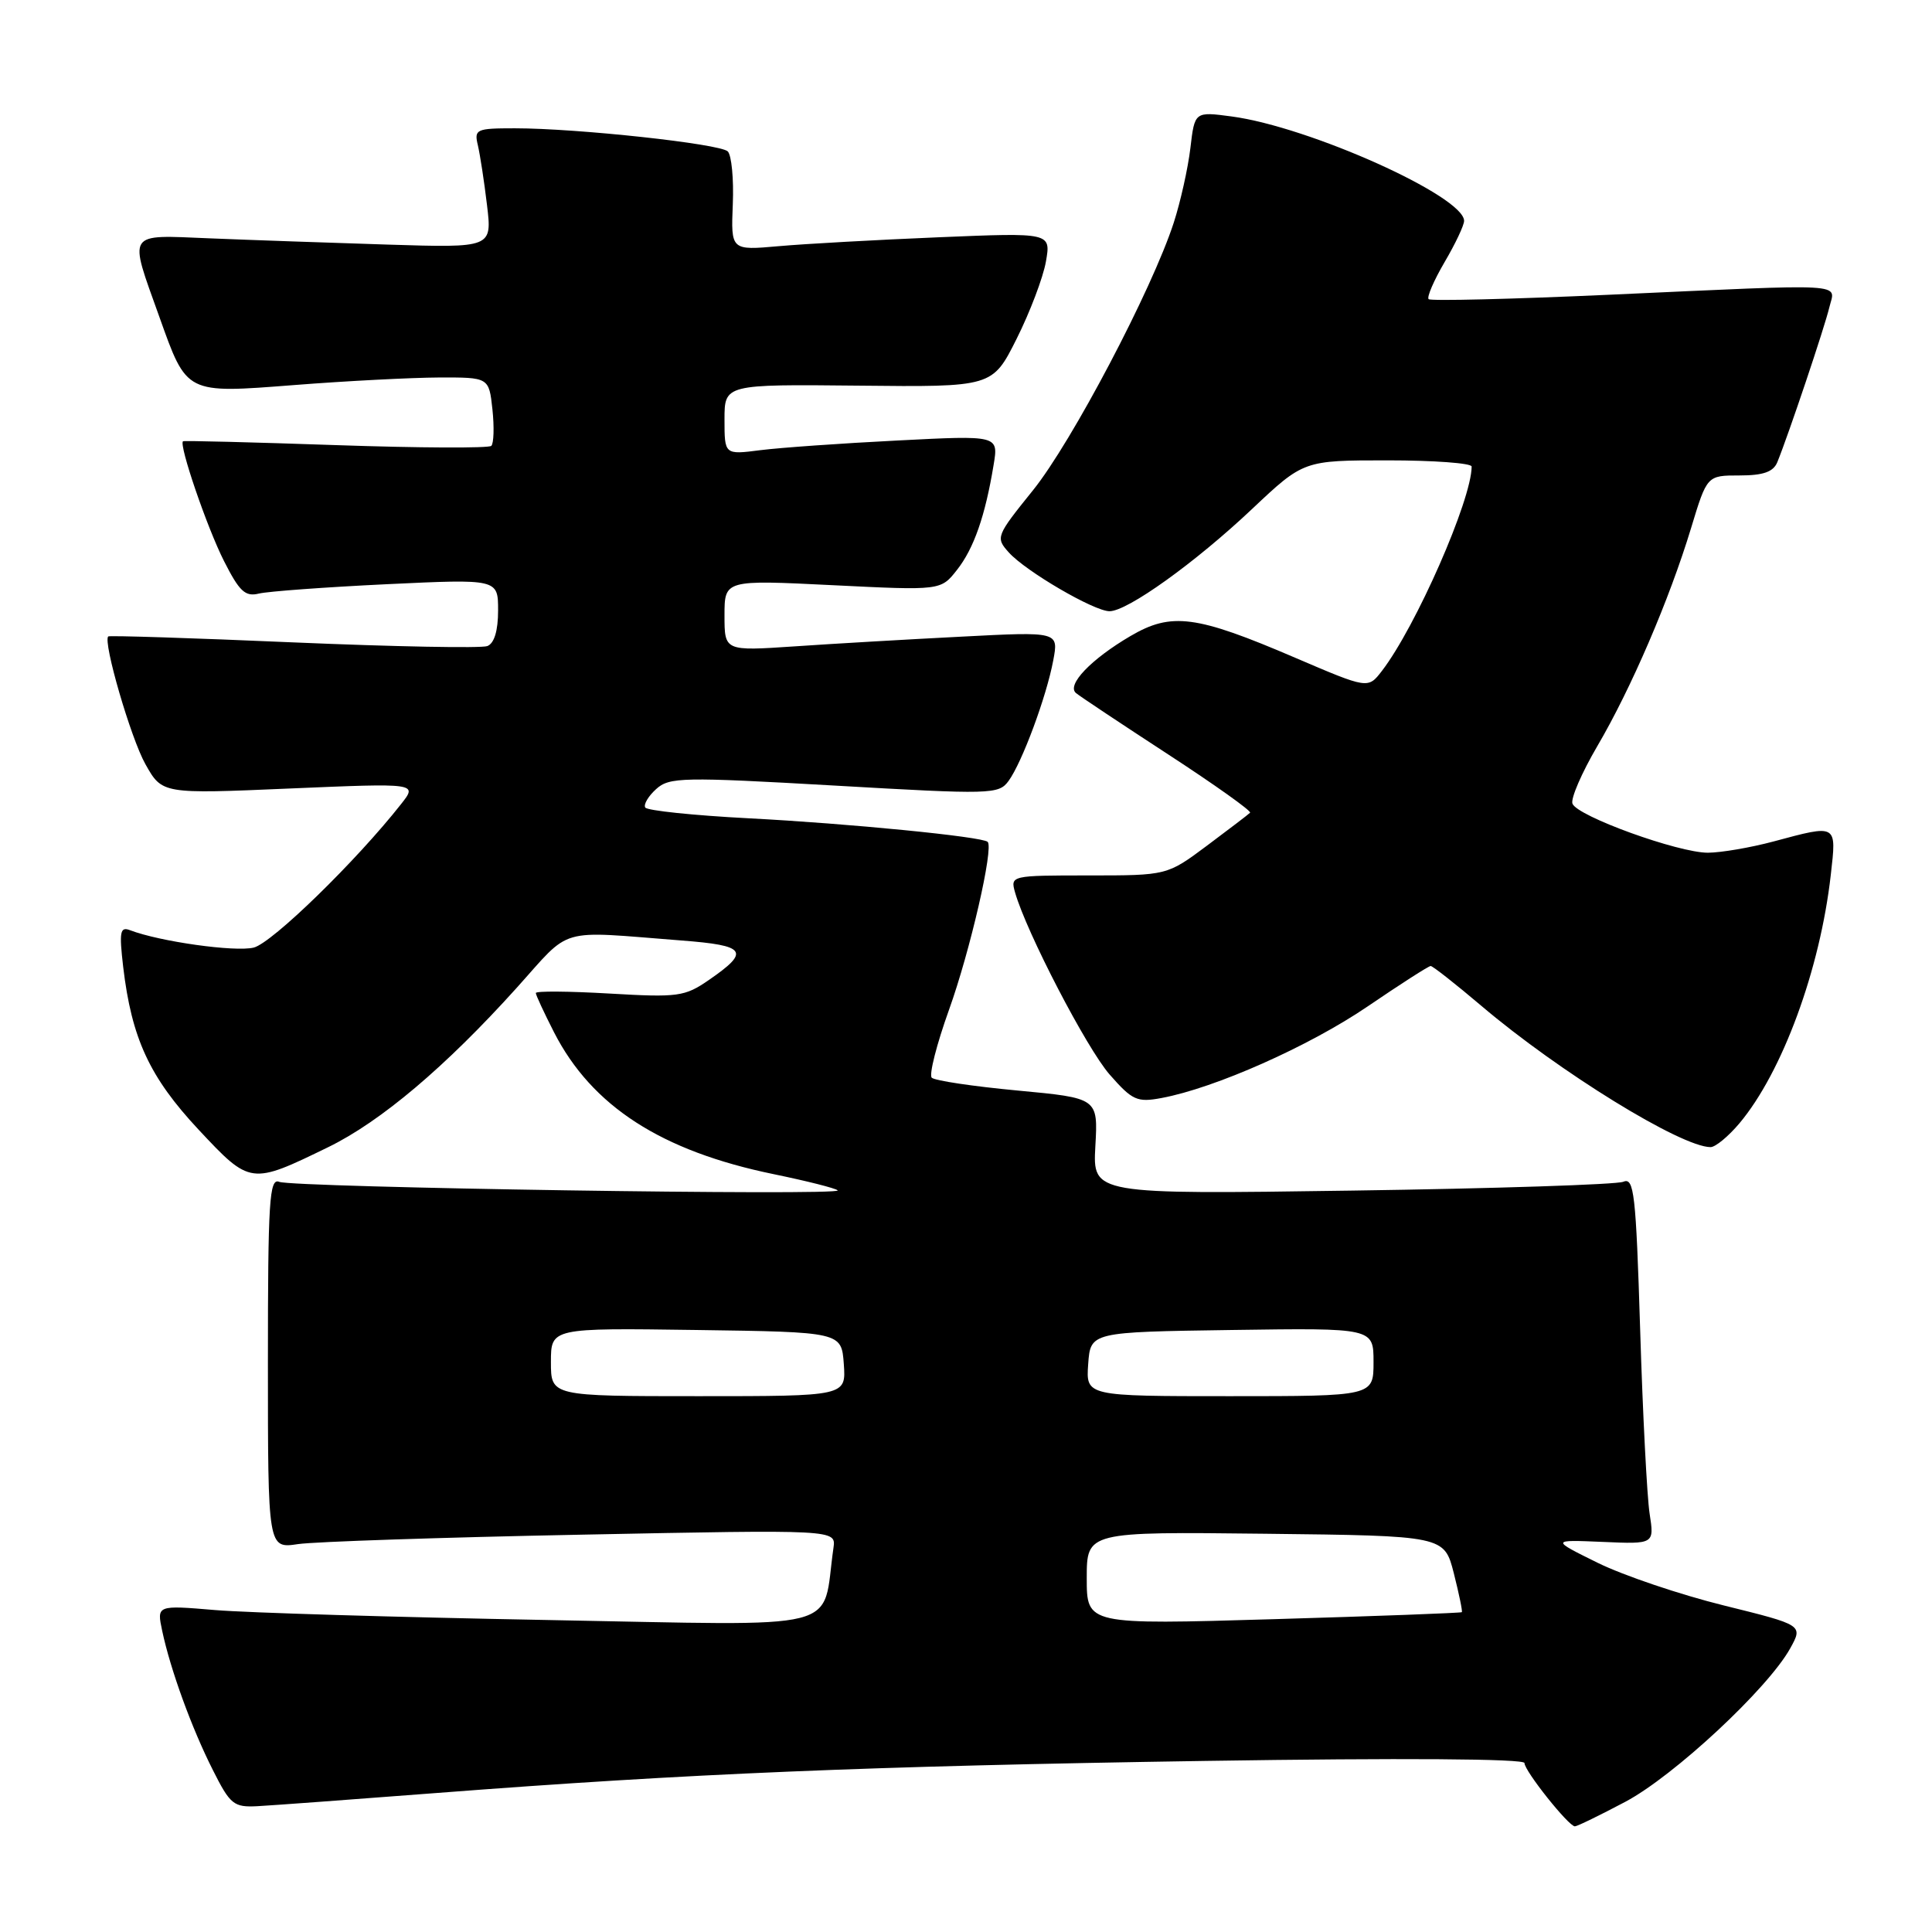 <?xml version="1.0" encoding="UTF-8" standalone="no"?>
<!DOCTYPE svg PUBLIC "-//W3C//DTD SVG 1.1//EN" "http://www.w3.org/Graphics/SVG/1.1/DTD/svg11.dtd" >
<svg xmlns="http://www.w3.org/2000/svg" xmlns:xlink="http://www.w3.org/1999/xlink" version="1.1" viewBox="0 0 256 256">
 <g >
 <path fill="currentColor"
d=" M 215.36 238.75 C 221.80 235.34 234.25 223.75 237.21 218.42 C 238.92 215.33 238.92 215.33 228.41 212.73 C 222.63 211.30 215.11 208.76 211.70 207.08 C 205.50 204.02 205.50 204.02 212.36 204.31 C 219.21 204.61 219.21 204.61 218.58 200.55 C 218.24 198.32 217.67 187.37 217.33 176.20 C 216.77 158.12 216.52 155.98 215.10 156.59 C 214.22 156.96 198.04 157.49 179.14 157.76 C 144.79 158.26 144.79 158.26 145.14 151.88 C 145.50 145.50 145.50 145.50 134.82 144.50 C 128.95 143.95 123.84 143.19 123.46 142.80 C 123.08 142.42 124.11 138.37 125.75 133.80 C 128.55 126.00 131.69 112.34 130.87 111.55 C 130.16 110.86 112.38 109.11 99.23 108.43 C 91.93 108.05 85.75 107.41 85.50 107.00 C 85.25 106.60 85.90 105.50 86.94 104.56 C 88.69 102.97 90.41 102.94 110.55 104.09 C 131.37 105.29 132.33 105.27 133.64 103.48 C 135.43 101.03 138.66 92.32 139.56 87.51 C 140.28 83.69 140.28 83.69 127.39 84.36 C 120.30 84.72 110.34 85.30 105.25 85.65 C 96.00 86.27 96.00 86.27 96.00 81.55 C 96.00 76.83 96.00 76.83 110.33 77.54 C 124.66 78.25 124.66 78.25 126.81 75.51 C 129.04 72.68 130.55 68.36 131.66 61.59 C 132.31 57.68 132.31 57.68 118.90 58.37 C 111.53 58.74 103.36 59.32 100.75 59.65 C 96.00 60.26 96.00 60.26 96.00 55.59 C 96.00 50.92 96.00 50.92 113.75 51.10 C 131.50 51.29 131.50 51.29 134.71 44.89 C 136.47 41.38 138.22 36.77 138.59 34.66 C 139.26 30.82 139.26 30.82 124.38 31.44 C 116.20 31.78 106.65 32.31 103.18 32.62 C 96.85 33.18 96.85 33.18 97.10 27.06 C 97.24 23.70 96.93 20.55 96.43 20.06 C 95.38 19.05 76.48 17.00 68.22 17.00 C 63.09 17.00 62.81 17.13 63.32 19.25 C 63.61 20.49 64.16 24.05 64.53 27.17 C 65.21 32.84 65.21 32.84 51.36 32.41 C 43.73 32.17 33.11 31.80 27.75 31.58 C 16.64 31.13 17.02 30.54 21.12 42.00 C 24.78 52.25 24.56 52.14 39.00 51.02 C 45.88 50.48 54.49 50.04 58.14 50.02 C 64.79 50.00 64.79 50.00 65.25 54.25 C 65.50 56.59 65.43 58.76 65.10 59.08 C 64.77 59.40 55.50 59.36 44.50 58.98 C 33.50 58.60 24.39 58.37 24.25 58.47 C 23.67 58.91 27.43 69.90 29.68 74.34 C 31.72 78.37 32.49 79.10 34.31 78.65 C 35.52 78.36 43.14 77.80 51.25 77.41 C 66.00 76.71 66.00 76.71 66.00 80.89 C 66.00 83.58 65.49 85.26 64.57 85.61 C 63.79 85.91 52.22 85.69 38.87 85.12 C 25.52 84.54 14.48 84.19 14.34 84.33 C 13.62 85.05 17.34 97.84 19.27 101.26 C 21.49 105.21 21.49 105.21 38.41 104.48 C 55.34 103.76 55.34 103.76 53.15 106.54 C 47.21 114.09 36.06 124.95 33.62 125.56 C 31.17 126.17 21.18 124.77 17.24 123.26 C 15.91 122.75 15.78 123.44 16.32 128.10 C 17.44 137.60 19.82 142.73 26.30 149.67 C 33.17 157.01 33.21 157.01 43.50 152.00 C 50.45 148.61 59.04 141.35 68.44 130.92 C 75.84 122.70 73.64 123.33 90.30 124.62 C 98.92 125.28 99.45 126.05 93.92 129.86 C 90.73 132.06 89.85 132.18 80.75 131.65 C 75.39 131.34 71.00 131.30 71.00 131.58 C 71.00 131.85 72.09 134.19 73.41 136.78 C 78.43 146.59 87.64 152.53 102.55 155.59 C 106.92 156.49 110.72 157.45 111.00 157.73 C 111.71 158.47 38.81 157.35 37.00 156.60 C 35.69 156.06 35.50 159.10 35.50 180.59 C 35.50 205.20 35.50 205.20 39.50 204.60 C 41.70 204.28 58.64 203.71 77.14 203.35 C 110.78 202.68 110.78 202.68 110.44 205.09 C 108.81 216.39 112.76 215.39 72.53 214.66 C 52.55 214.29 32.74 213.70 28.49 213.34 C 20.77 212.69 20.77 212.69 21.49 216.09 C 22.58 221.23 25.41 229.02 28.21 234.55 C 30.50 239.11 30.97 239.49 34.10 239.33 C 35.97 239.23 46.72 238.44 58.00 237.57 C 91.21 235.01 114.93 234.02 159.75 233.33 C 185.73 232.93 202.00 233.04 202.00 233.61 C 202.00 234.66 207.85 242.00 208.68 242.00 C 208.98 242.00 211.98 240.54 215.36 238.75 Z  M 230.47 148.86 C 236.16 142.09 241.17 128.48 242.59 115.91 C 243.36 109.14 243.49 109.22 235.00 111.50 C 231.97 112.31 228.06 112.98 226.31 112.99 C 222.39 113.00 209.00 108.16 208.36 106.49 C 208.10 105.83 209.58 102.41 211.64 98.89 C 216.14 91.22 221.19 79.48 224.08 69.96 C 226.19 63.00 226.19 63.00 230.49 63.00 C 233.64 63.00 234.97 62.53 235.50 61.25 C 237.02 57.51 241.77 43.36 242.39 40.75 C 243.17 37.45 245.59 37.59 213.13 39.06 C 200.29 39.64 189.57 39.90 189.30 39.64 C 189.04 39.37 189.99 37.17 191.41 34.74 C 192.84 32.31 194.00 29.85 194.00 29.27 C 194.00 26.01 173.49 16.80 163.19 15.43 C 158.30 14.78 158.30 14.78 157.73 19.64 C 157.41 22.31 156.42 26.75 155.53 29.50 C 152.65 38.37 142.02 58.58 136.87 64.97 C 131.97 71.05 131.90 71.23 133.68 73.21 C 135.93 75.71 144.96 80.98 147.01 80.99 C 149.37 81.01 158.38 74.55 165.90 67.45 C 172.74 61.00 172.74 61.00 183.87 61.00 C 189.99 61.00 195.00 61.37 195.00 61.82 C 195.00 66.22 187.61 83.05 183.11 88.90 C 181.27 91.29 181.27 91.29 171.63 87.16 C 158.49 81.52 155.23 81.09 149.79 84.28 C 144.57 87.34 141.30 90.76 142.57 91.83 C 143.08 92.26 148.57 95.91 154.77 99.95 C 160.97 103.99 165.86 107.47 165.64 107.69 C 165.43 107.91 162.86 109.86 159.95 112.04 C 154.64 116.00 154.64 116.00 144.25 116.00 C 133.96 116.00 133.87 116.02 134.50 118.25 C 136.00 123.52 144.00 138.93 147.04 142.39 C 150.04 145.81 150.67 146.10 153.92 145.49 C 161.00 144.17 173.47 138.63 181.20 133.37 C 185.53 130.42 189.30 128.00 189.57 128.00 C 189.84 128.00 192.87 130.38 196.30 133.29 C 206.61 142.04 222.76 151.99 226.66 152.00 C 227.30 152.00 229.01 150.59 230.47 148.86 Z  M 144.00 209.12 C 144.00 202.96 144.00 202.96 167.69 203.23 C 191.37 203.50 191.37 203.50 192.64 208.47 C 193.33 211.20 193.81 213.52 193.70 213.62 C 193.59 213.73 182.36 214.15 168.75 214.55 C 144.00 215.28 144.00 215.28 144.00 209.12 Z  M 73.00 180.48 C 73.00 175.96 73.00 175.96 92.25 176.23 C 111.50 176.50 111.50 176.50 111.81 180.75 C 112.11 185.00 112.11 185.00 92.56 185.00 C 73.00 185.00 73.00 185.00 73.00 180.48 Z  M 144.19 180.75 C 144.50 176.50 144.50 176.50 163.25 176.23 C 182.00 175.96 182.00 175.96 182.00 180.48 C 182.00 185.00 182.00 185.00 162.94 185.00 C 143.89 185.00 143.89 185.00 144.19 180.75 Z "/>
</g>
</svg>